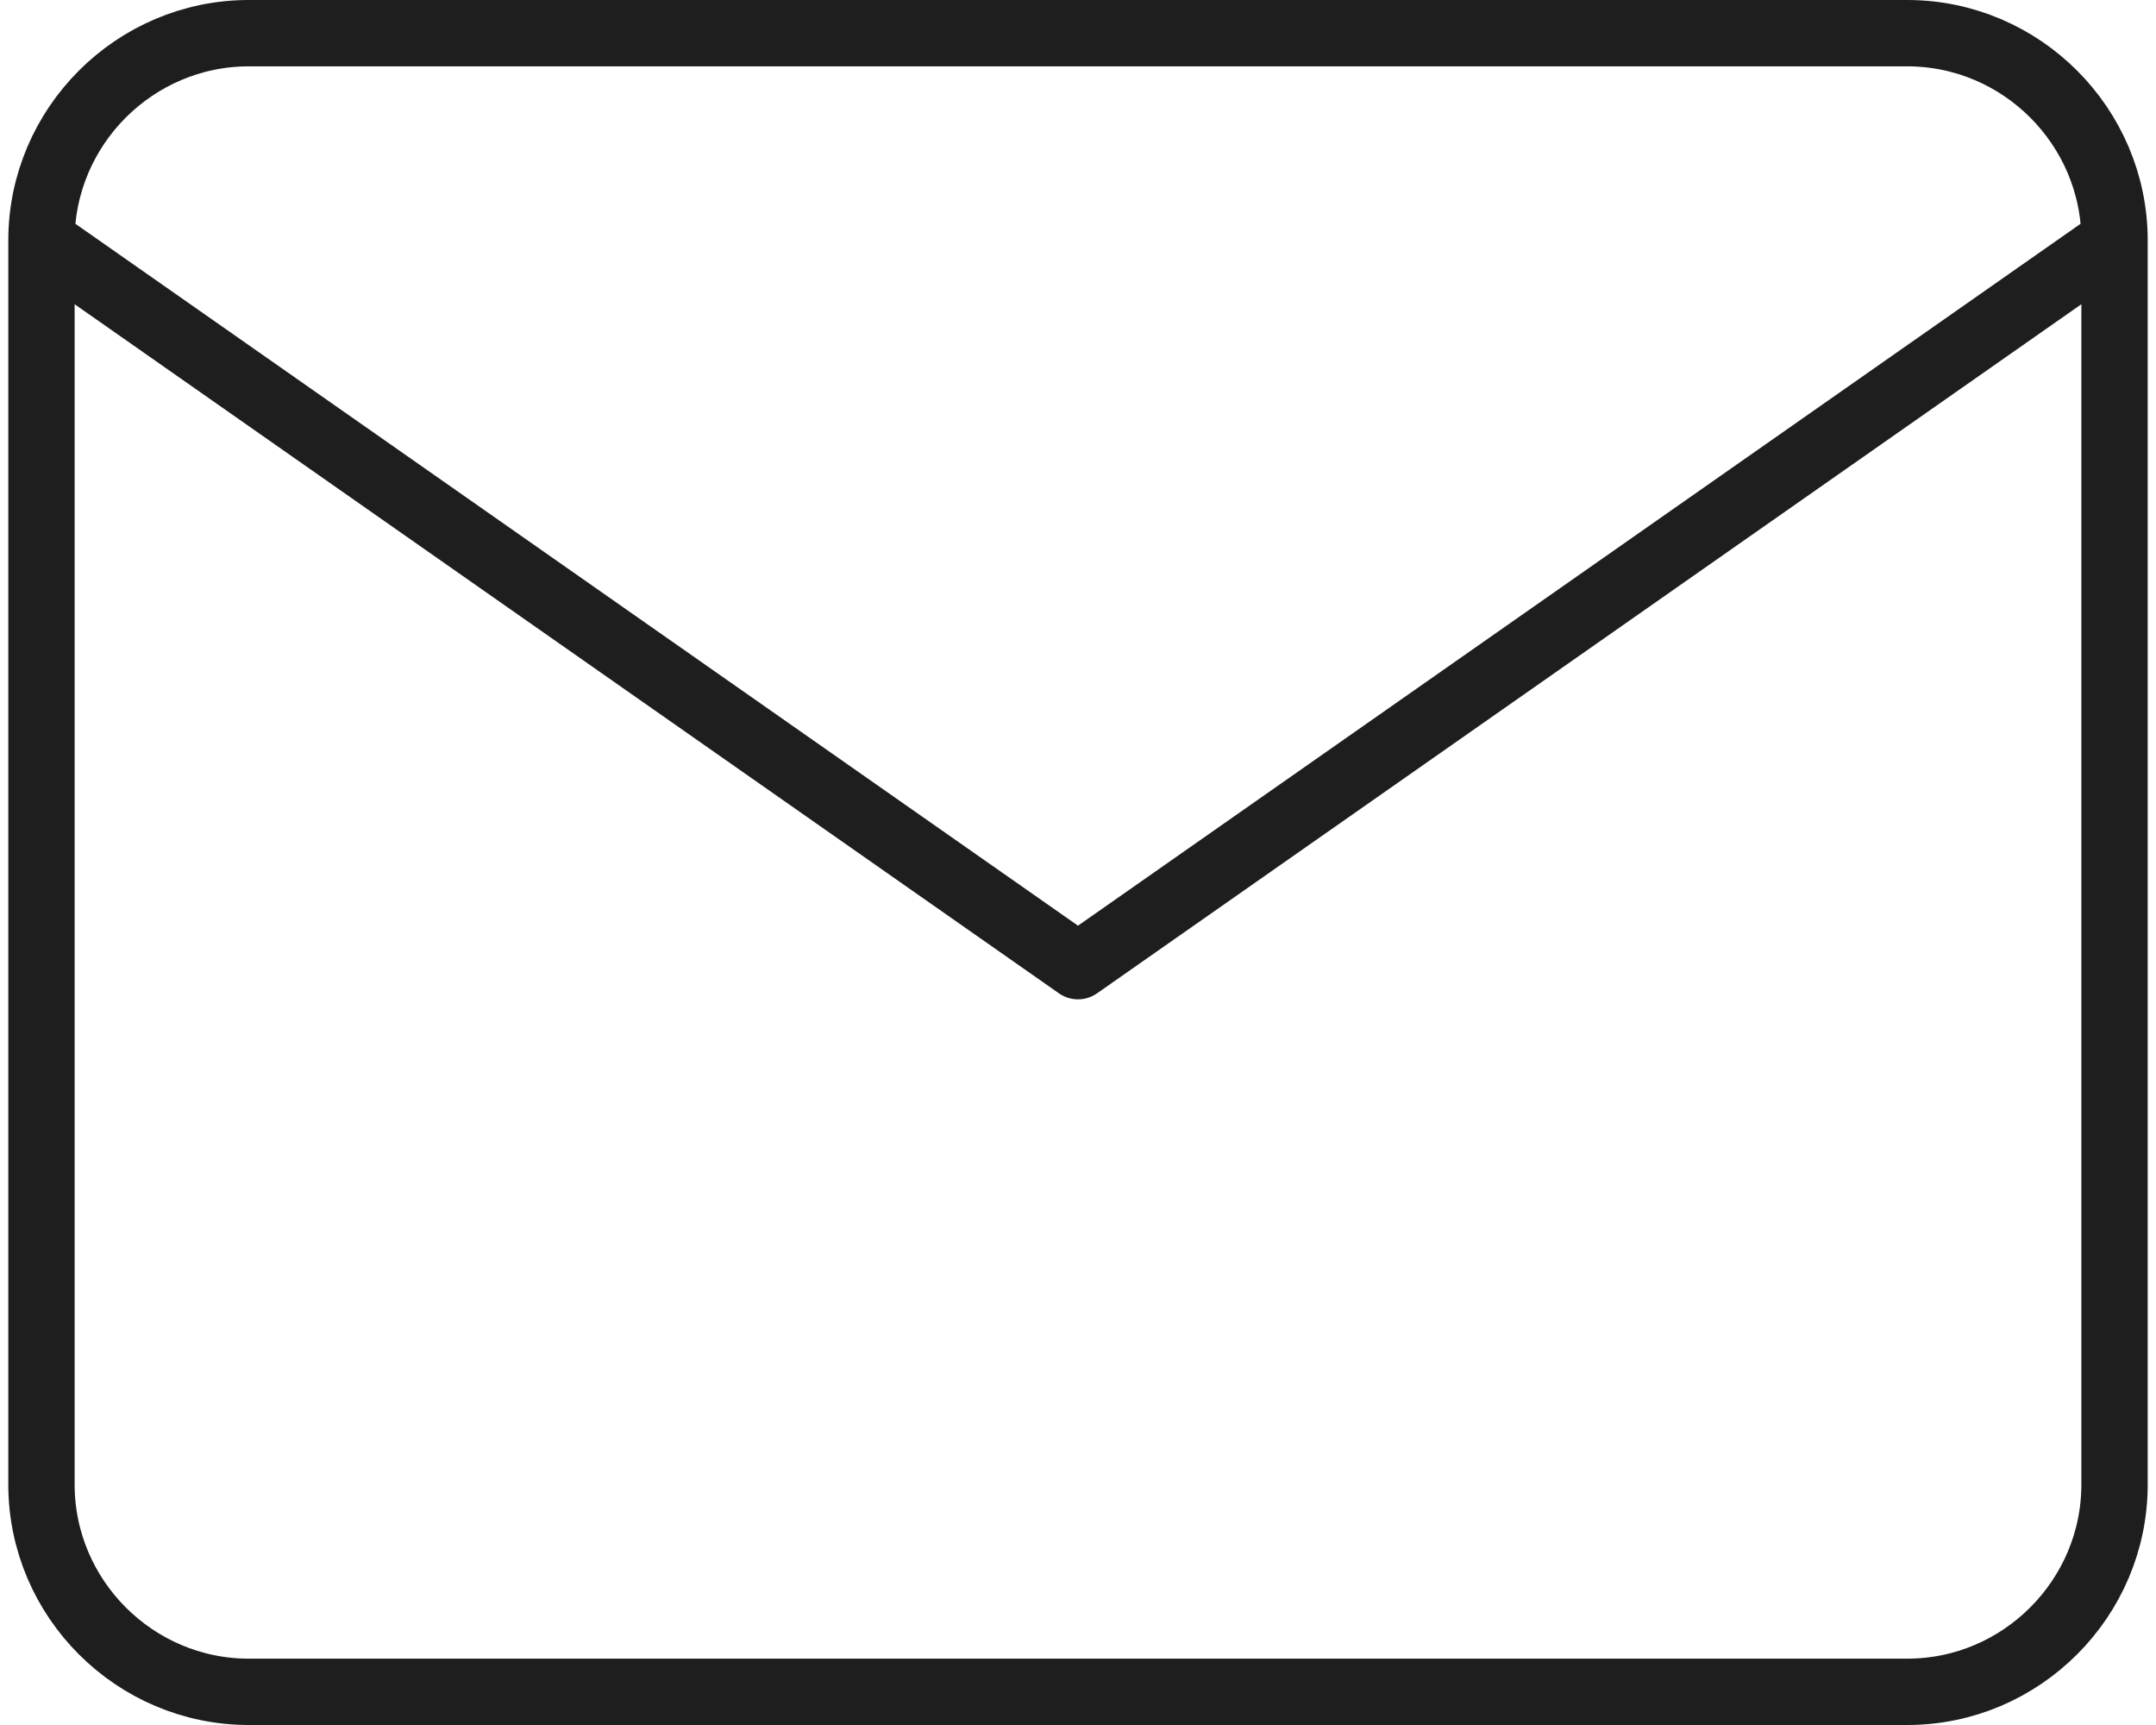 <svg width="130" height="104" viewBox="0 0 130 104" fill="none" xmlns="http://www.w3.org/2000/svg">
<path d="M127.5 14.5C127.5 7.625 121.875 2 115 2H15C8.125 2 2.5 7.625 2.5 14.5M127.5 14.5V89.5C127.5 96.375 121.875 102 115 102H15C8.125 102 2.5 96.375 2.5 89.5V14.5M127.5 14.5L65 58.25L2.5 14.5" stroke="#1E1E1E" stroke-width="4" stroke-linecap="round" stroke-linejoin="round"/>
</svg>
